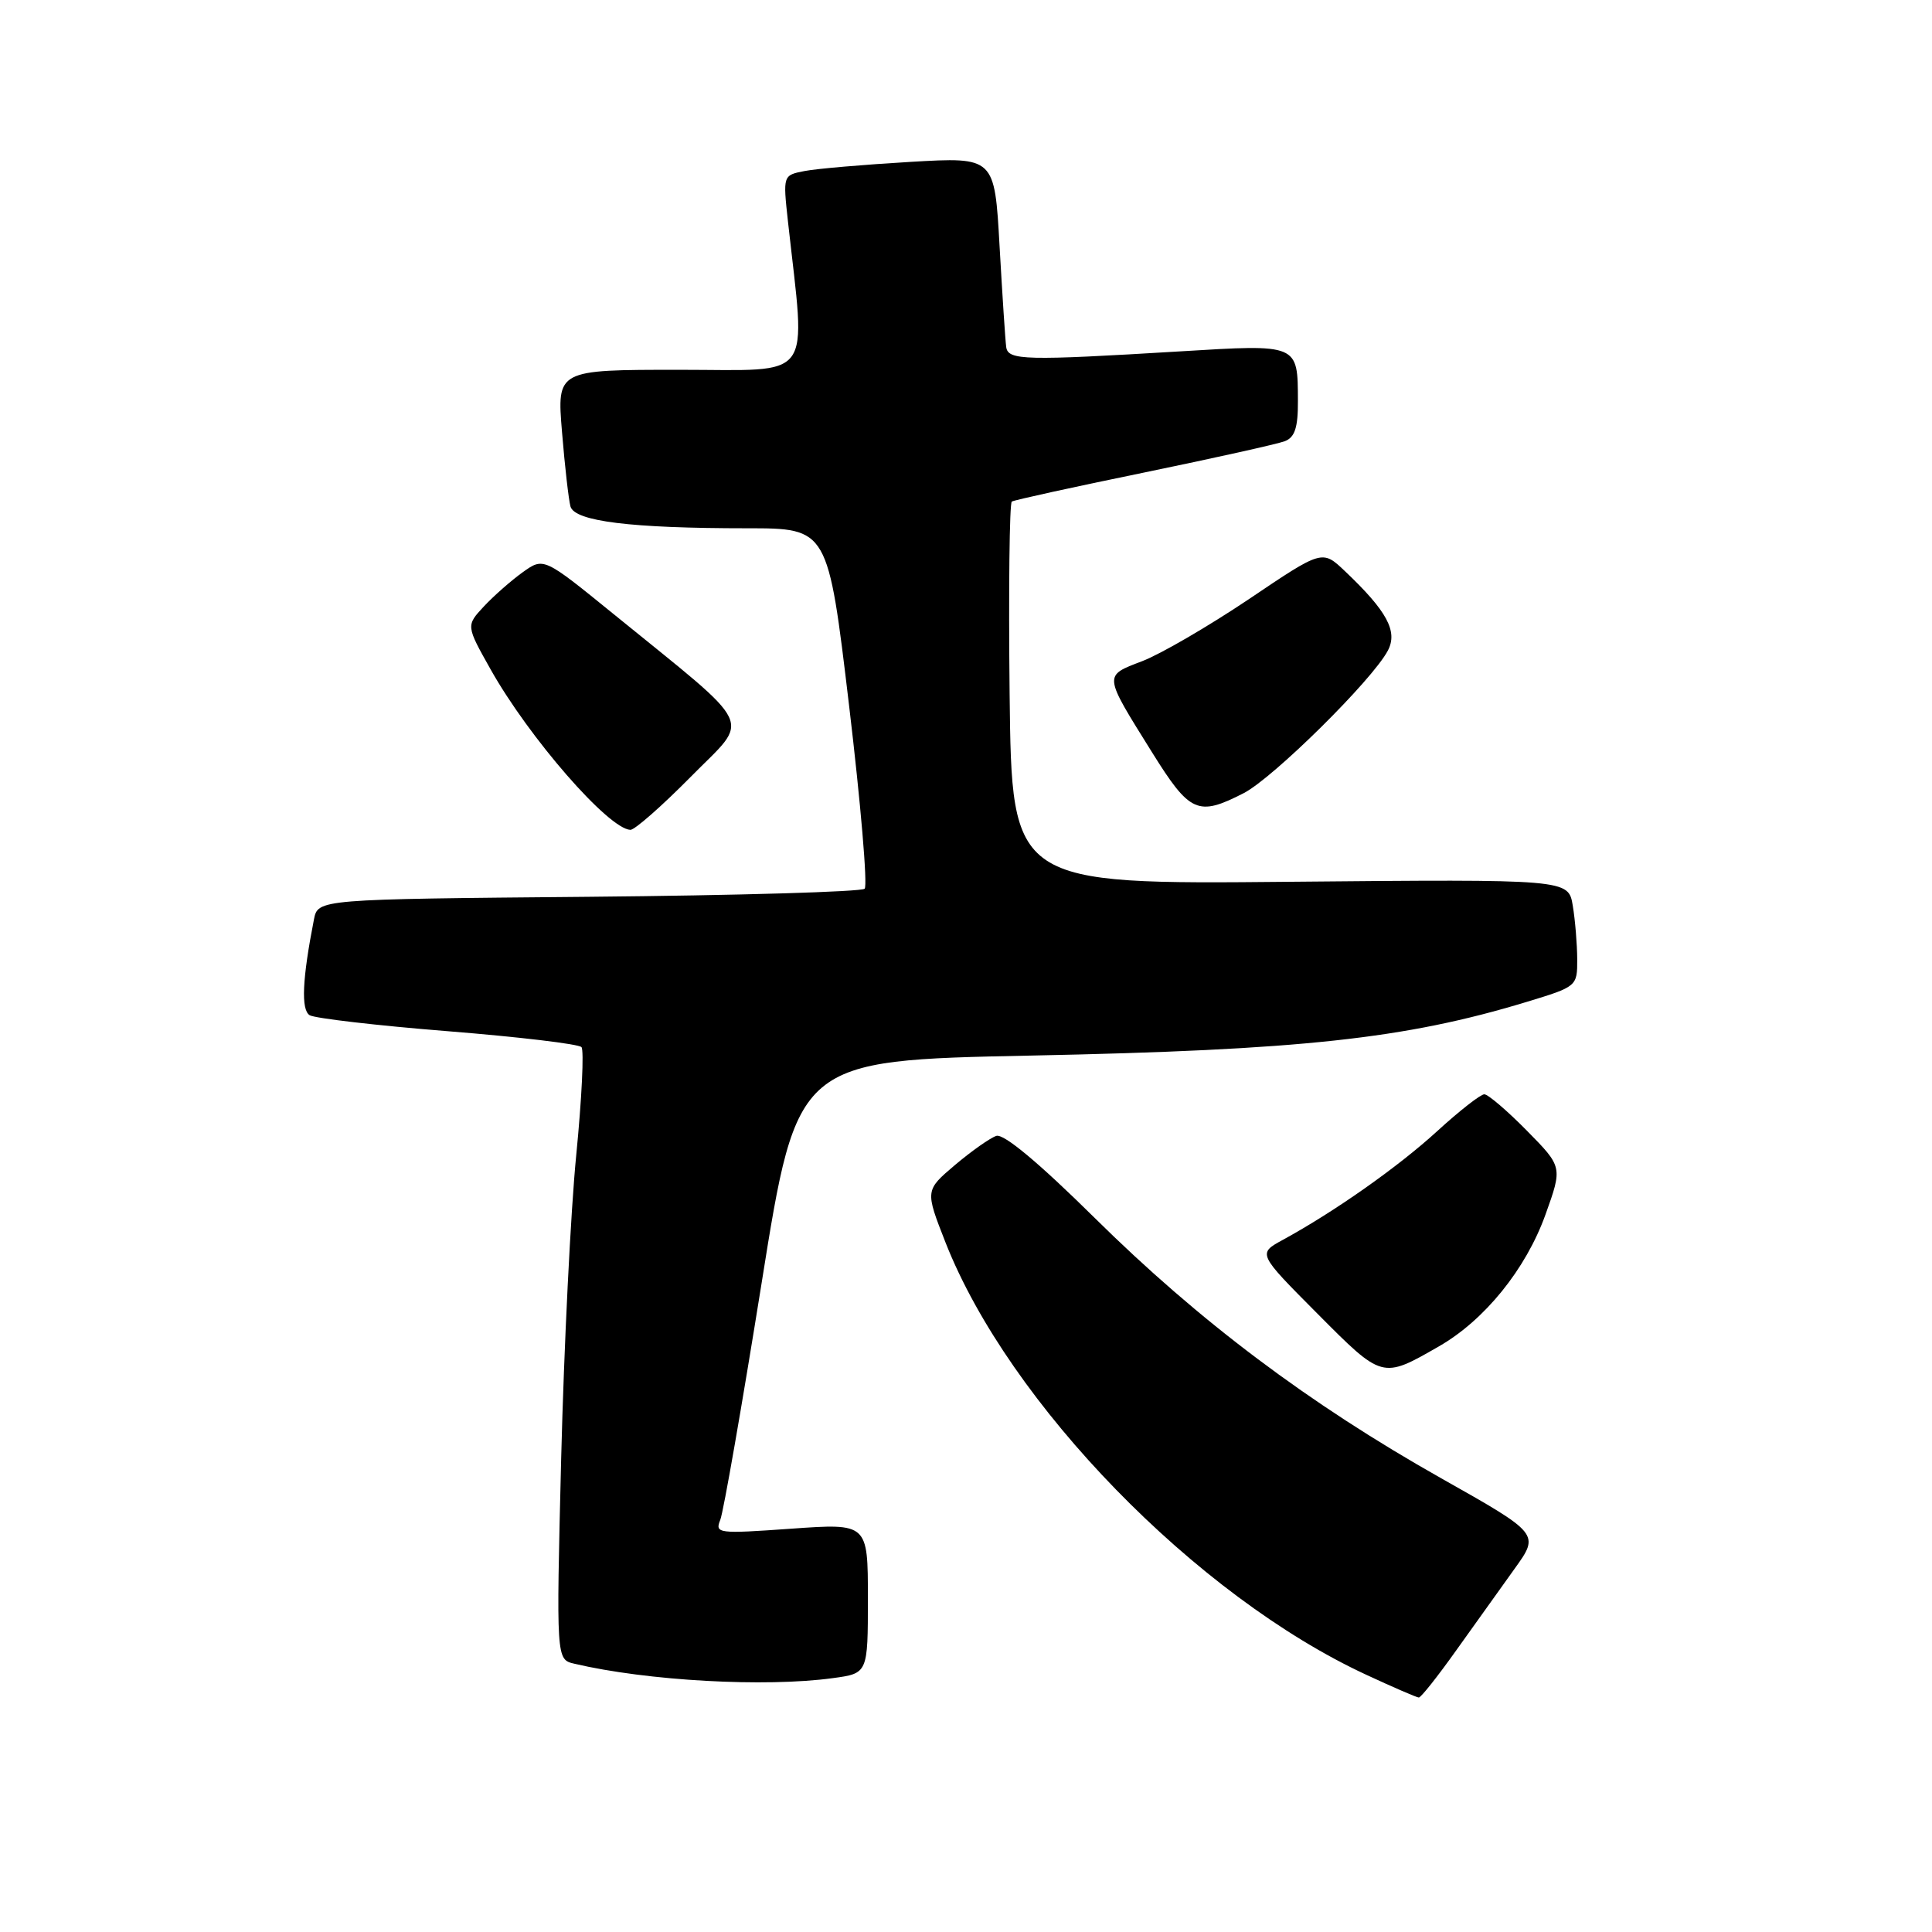 <?xml version="1.0" encoding="UTF-8" standalone="no"?>
<!DOCTYPE svg PUBLIC "-//W3C//DTD SVG 1.1//EN" "http://www.w3.org/Graphics/SVG/1.1/DTD/svg11.dtd" >
<svg xmlns="http://www.w3.org/2000/svg" xmlns:xlink="http://www.w3.org/1999/xlink" version="1.1" viewBox="0 0 256 256">
 <g >
 <path fill="currentColor"
d=" M 192.93 218.72 C 195.37 215.30 198.86 210.42 200.69 207.87 C 204.02 203.24 204.02 203.24 190.95 195.87 C 173.45 186.00 158.89 175.06 145.02 161.35 C 137.64 154.06 133.00 150.19 132.02 150.51 C 131.18 150.79 128.72 152.53 126.54 154.37 C 122.58 157.73 122.58 157.73 125.28 164.62 C 133.68 185.98 158.53 211.51 181.11 221.95 C 184.62 223.58 187.72 224.92 188.00 224.93 C 188.28 224.94 190.49 222.15 192.93 218.72 Z  M 110.36 222.36 C 115.00 221.73 115.00 221.73 115.00 211.78 C 115.00 201.84 115.00 201.84 104.84 202.56 C 95.13 203.25 94.71 203.20 95.44 201.39 C 95.86 200.35 98.32 186.22 100.92 170.00 C 105.63 140.50 105.63 140.50 136.57 139.87 C 172.41 139.14 186.16 137.65 202.25 132.77 C 208.96 130.73 209.00 130.70 208.99 127.11 C 208.98 125.12 208.72 121.92 208.40 120.00 C 207.82 116.50 207.82 116.50 170.94 116.84 C 134.07 117.19 134.07 117.19 133.78 92.00 C 133.63 78.14 133.76 66.65 134.07 66.46 C 134.38 66.26 142.26 64.53 151.57 62.62 C 160.88 60.70 169.29 58.83 170.25 58.46 C 171.57 57.95 172.00 56.65 171.98 53.14 C 171.96 45.54 172.10 45.60 156.35 46.56 C 135.85 47.80 133.58 47.75 133.33 46.00 C 133.21 45.17 132.82 39.17 132.45 32.65 C 131.79 20.80 131.79 20.80 120.64 21.45 C 114.52 21.81 108.20 22.35 106.62 22.66 C 103.74 23.22 103.74 23.22 104.41 29.36 C 106.78 50.83 108.11 49.00 90.04 49.00 C 73.79 49.00 73.79 49.00 74.47 57.25 C 74.84 61.79 75.35 66.22 75.59 67.11 C 76.15 69.08 83.59 70.00 99.00 70.00 C 109.71 70.00 109.71 70.00 112.51 93.51 C 114.05 106.44 114.98 117.36 114.57 117.76 C 114.17 118.17 97.70 118.65 77.98 118.83 C 42.13 119.15 42.13 119.15 41.60 121.83 C 40.05 129.73 39.87 133.80 41.03 134.52 C 41.70 134.93 49.93 135.89 59.33 136.64 C 68.72 137.39 76.70 138.34 77.05 138.75 C 77.40 139.16 77.09 145.57 76.36 153.00 C 75.62 160.43 74.73 178.51 74.36 193.19 C 73.70 219.89 73.70 219.89 76.10 220.45 C 85.73 222.72 101.40 223.59 110.36 222.36 Z  M 190.65 178.41 C 196.71 174.94 202.18 168.18 204.78 160.95 C 207.05 154.62 207.05 154.62 202.31 149.81 C 199.71 147.17 197.17 145.00 196.68 145.00 C 196.18 145.00 193.37 147.20 190.43 149.89 C 185.26 154.62 176.82 160.56 169.96 164.30 C 166.65 166.11 166.65 166.11 174.55 174.05 C 183.20 182.75 183.12 182.73 190.65 178.41 Z  M 91.53 102.93 C 99.47 94.87 100.46 96.95 81.27 81.34 C 72.04 73.84 72.04 73.84 69.27 75.82 C 67.75 76.91 65.43 78.95 64.12 80.35 C 61.75 82.90 61.75 82.90 65.01 88.70 C 70.11 97.77 80.62 109.84 83.53 109.96 C 84.09 109.98 87.69 106.82 91.53 102.93 Z  M 164.79 105.10 C 168.69 103.10 181.83 90.12 183.89 86.22 C 185.25 83.67 183.80 80.98 178.20 75.67 C 175.21 72.83 175.21 72.83 165.50 79.38 C 160.15 82.97 153.78 86.68 151.34 87.61 C 146.20 89.58 146.17 89.29 152.64 99.67 C 157.67 107.74 158.72 108.21 164.79 105.10 Z "/>
</g>
</svg>
